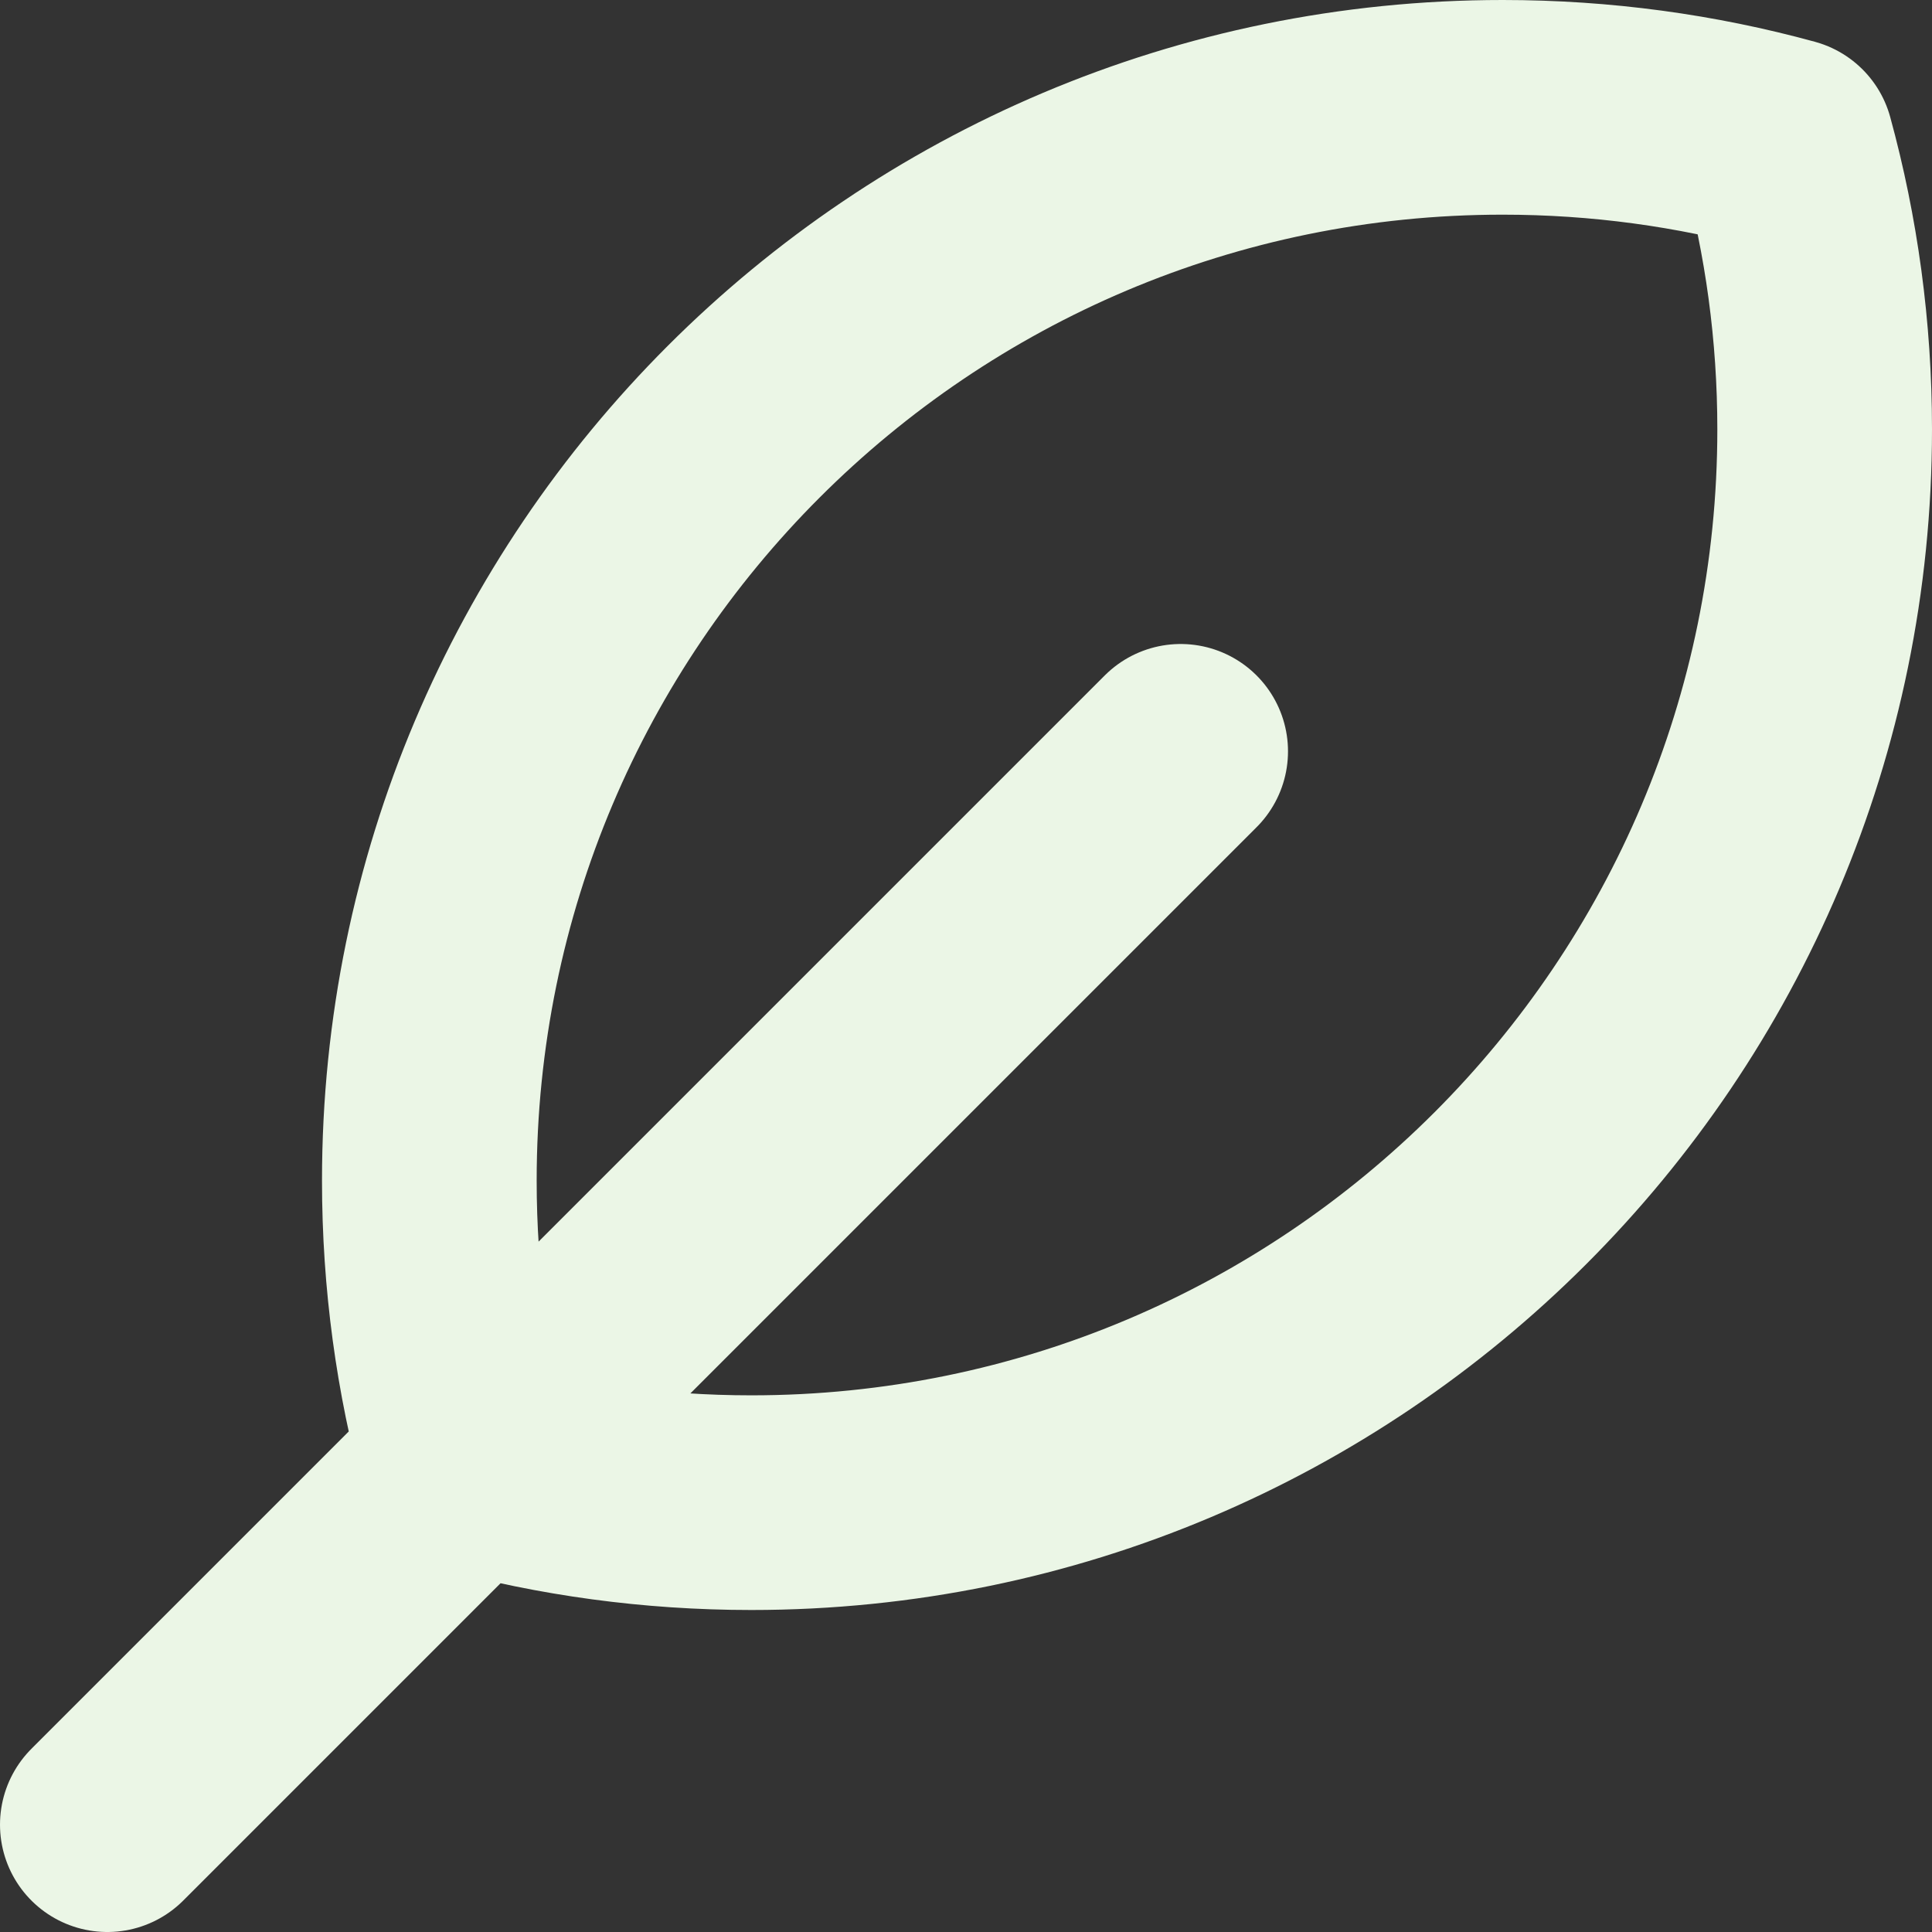 <svg width="18" height="18" viewBox="0 0 18 18" fill="none" xmlns="http://www.w3.org/2000/svg">
<rect x="0" y="0" width="18" height="18" fill="#333333" stroke="none"/>
<path d="M11 7L1 17M17 4C17 9.523 12.523 14 7 14C6.084 14 5.197 13.877 4.354 13.646C4.123 12.803 4 11.916 4 11C4 5.477 8.477 1 14 1C14.916 1 15.803 1.123 16.646 1.354C16.877 2.197 17 3.084 17 4Z" stroke="#EBF6E6" stroke-width="2" stroke-linecap="round" stroke-linejoin="round"/>
</svg>
